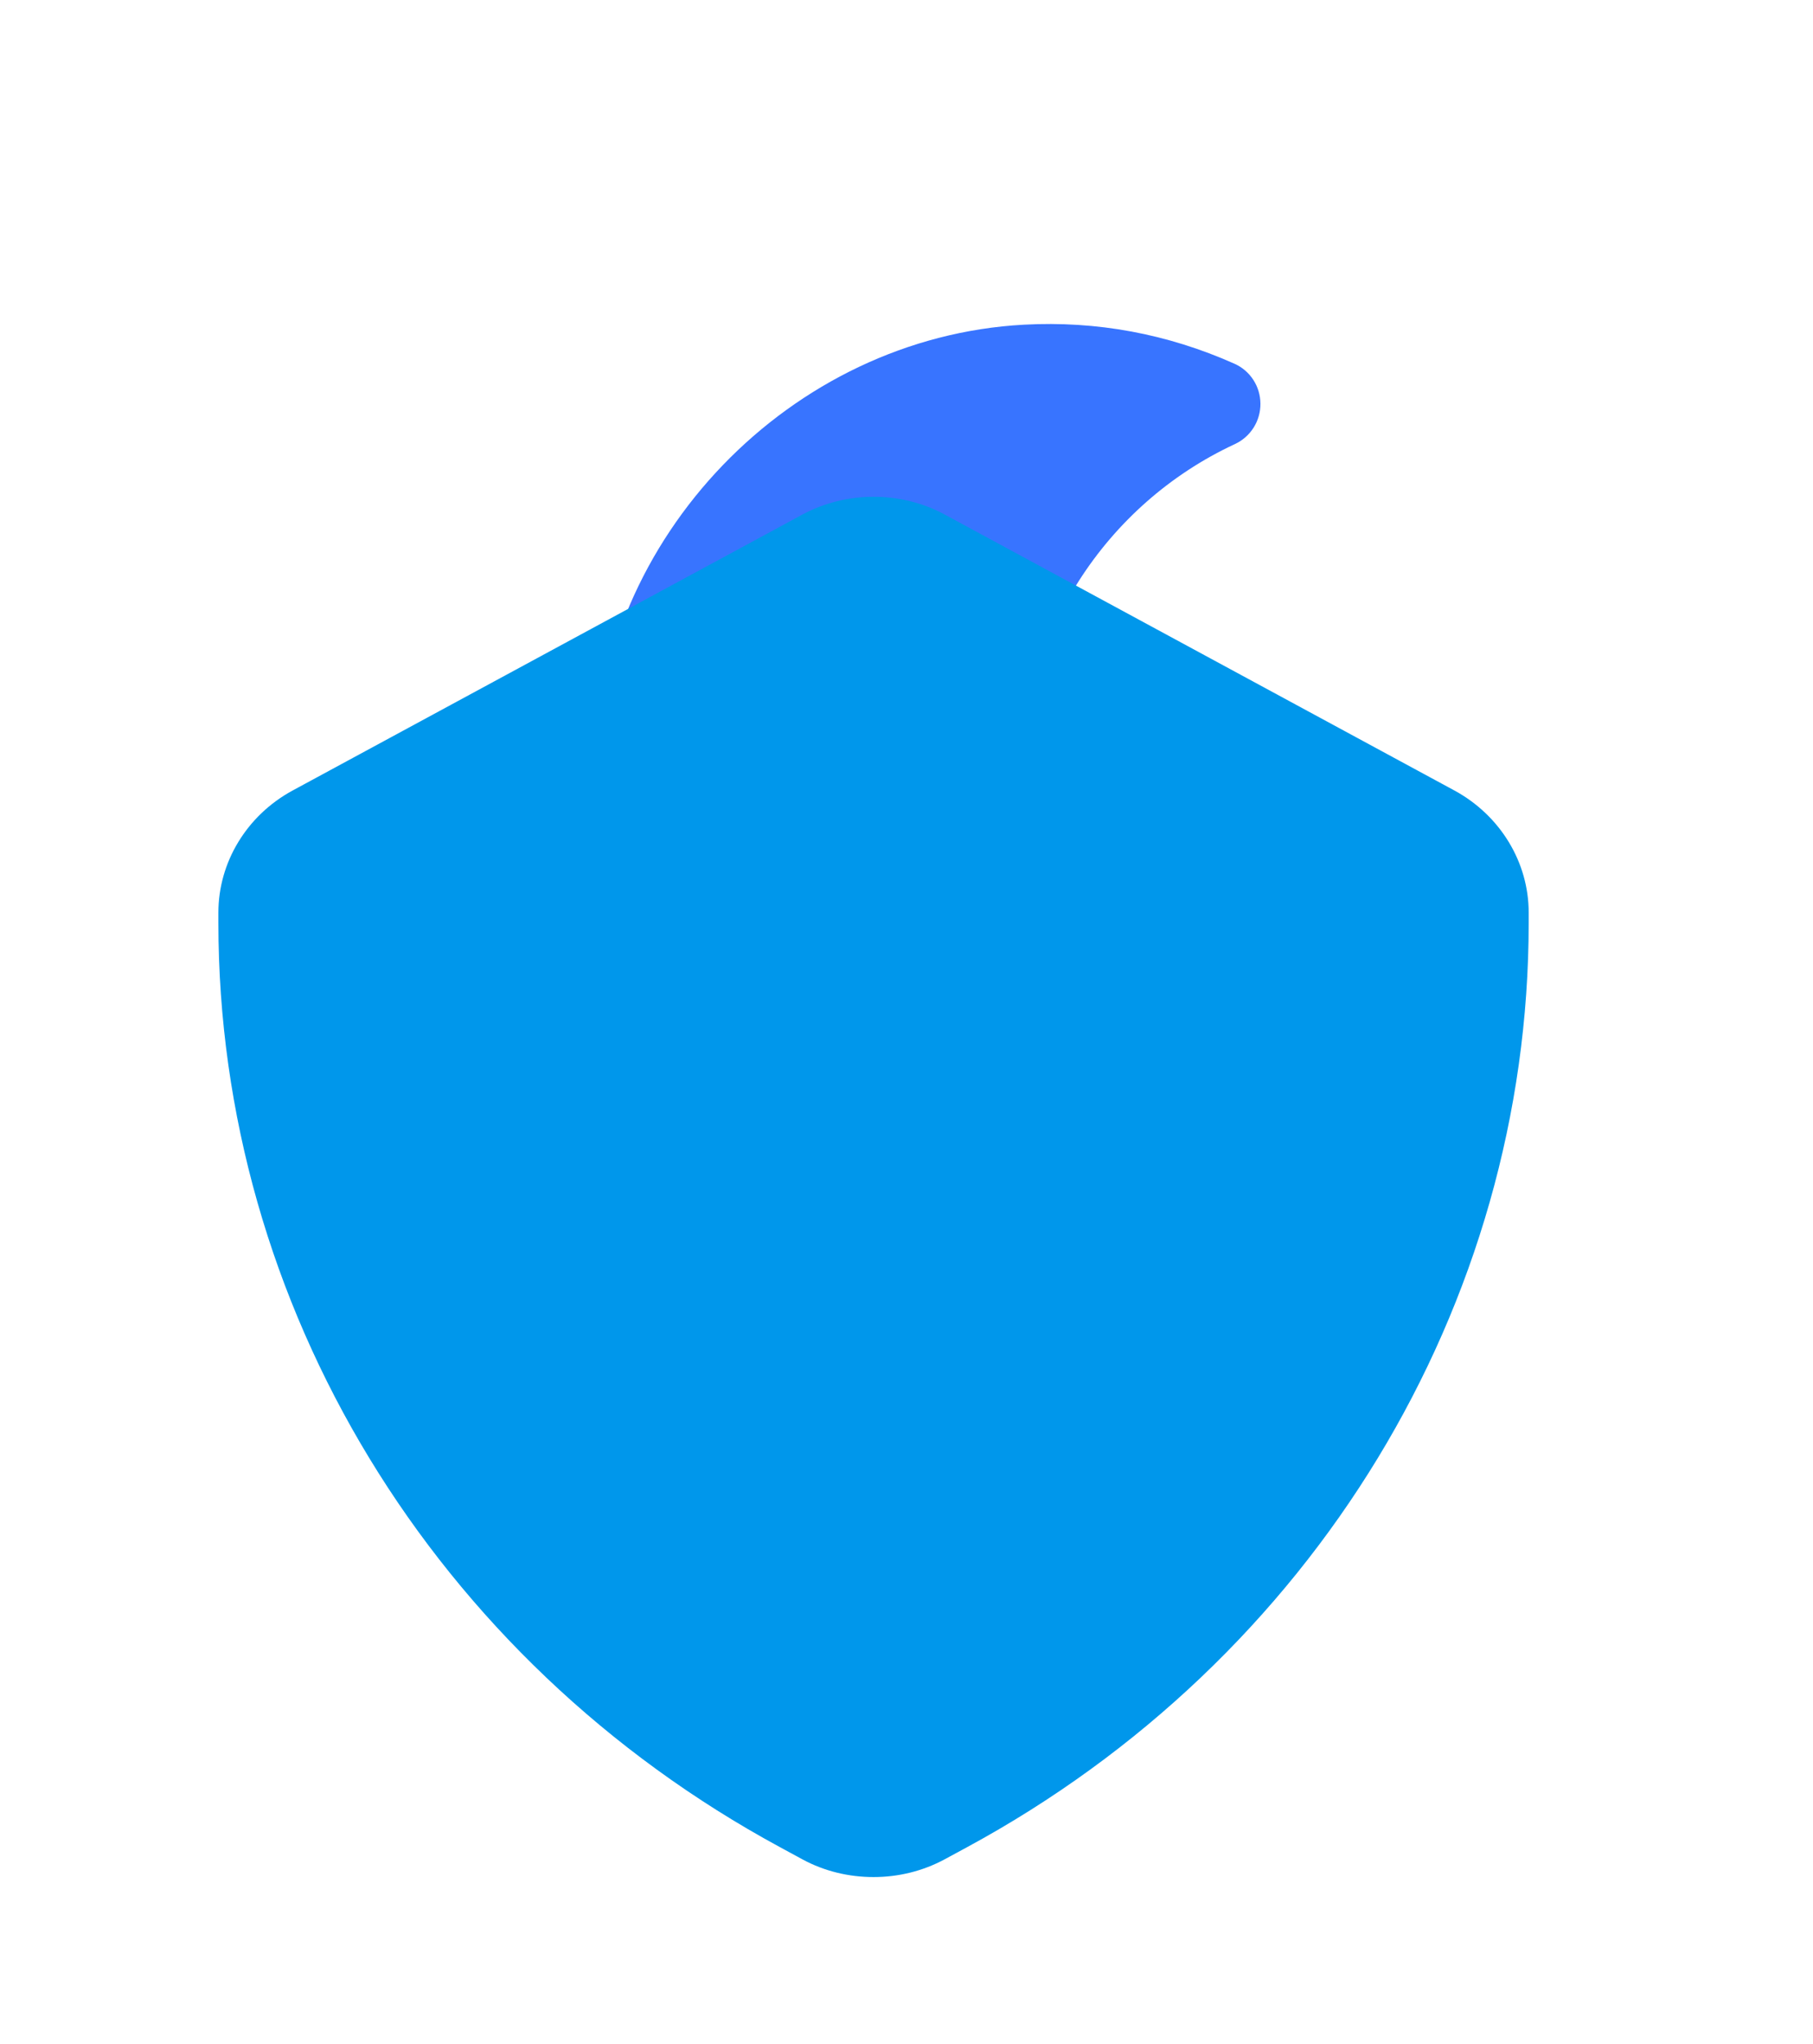<svg width="55" height="62" viewBox="0 0 55 62" fill="none" xmlns="http://www.w3.org/2000/svg">
<g style="mix-blend-mode:multiply">
<path fill-rule="evenodd" clip-rule="evenodd" d="M22.08 33.427C22.049 33.397 22.02 33.367 21.99 33.335C19.365 30.667 17.955 27.135 18.016 23.394C18.134 16.306 23.987 10.23 31.063 9.848C33.268 9.728 35.415 10.126 37.444 11.03C37.924 11.241 38.234 11.717 38.237 12.243C38.242 12.768 37.939 13.248 37.463 13.469C33.511 15.305 30.96 19.301 30.966 23.65C30.972 27.997 33.536 32 37.497 33.845C37.975 34.064 38.275 34.546 38.272 35.069C38.267 35.595 37.956 36.07 37.477 36.283C35.69 37.078 33.8 37.481 31.859 37.479C28.162 37.478 24.693 36.038 22.08 33.427" fill="#3874FF"/>
</g>
<g style="mix-blend-mode:multiply">
<path fill-rule="evenodd" clip-rule="evenodd" d="M26.5 56.933C25.751 56.933 25.003 56.755 24.338 56.393L23.669 56.03C13.155 50.339 6.625 39.595 6.625 27.989V27.68C6.625 26.153 7.486 24.733 8.873 23.979L24.336 15.61C25.672 14.888 27.33 14.886 28.662 15.608L44.123 23.977C45.514 24.733 46.375 26.153 46.375 27.68V27.989C46.375 39.595 39.845 50.339 29.331 56.03L28.664 56.391C27.997 56.753 27.249 56.933 26.5 56.933" fill="#0097EB"/>
</g>
</svg>
